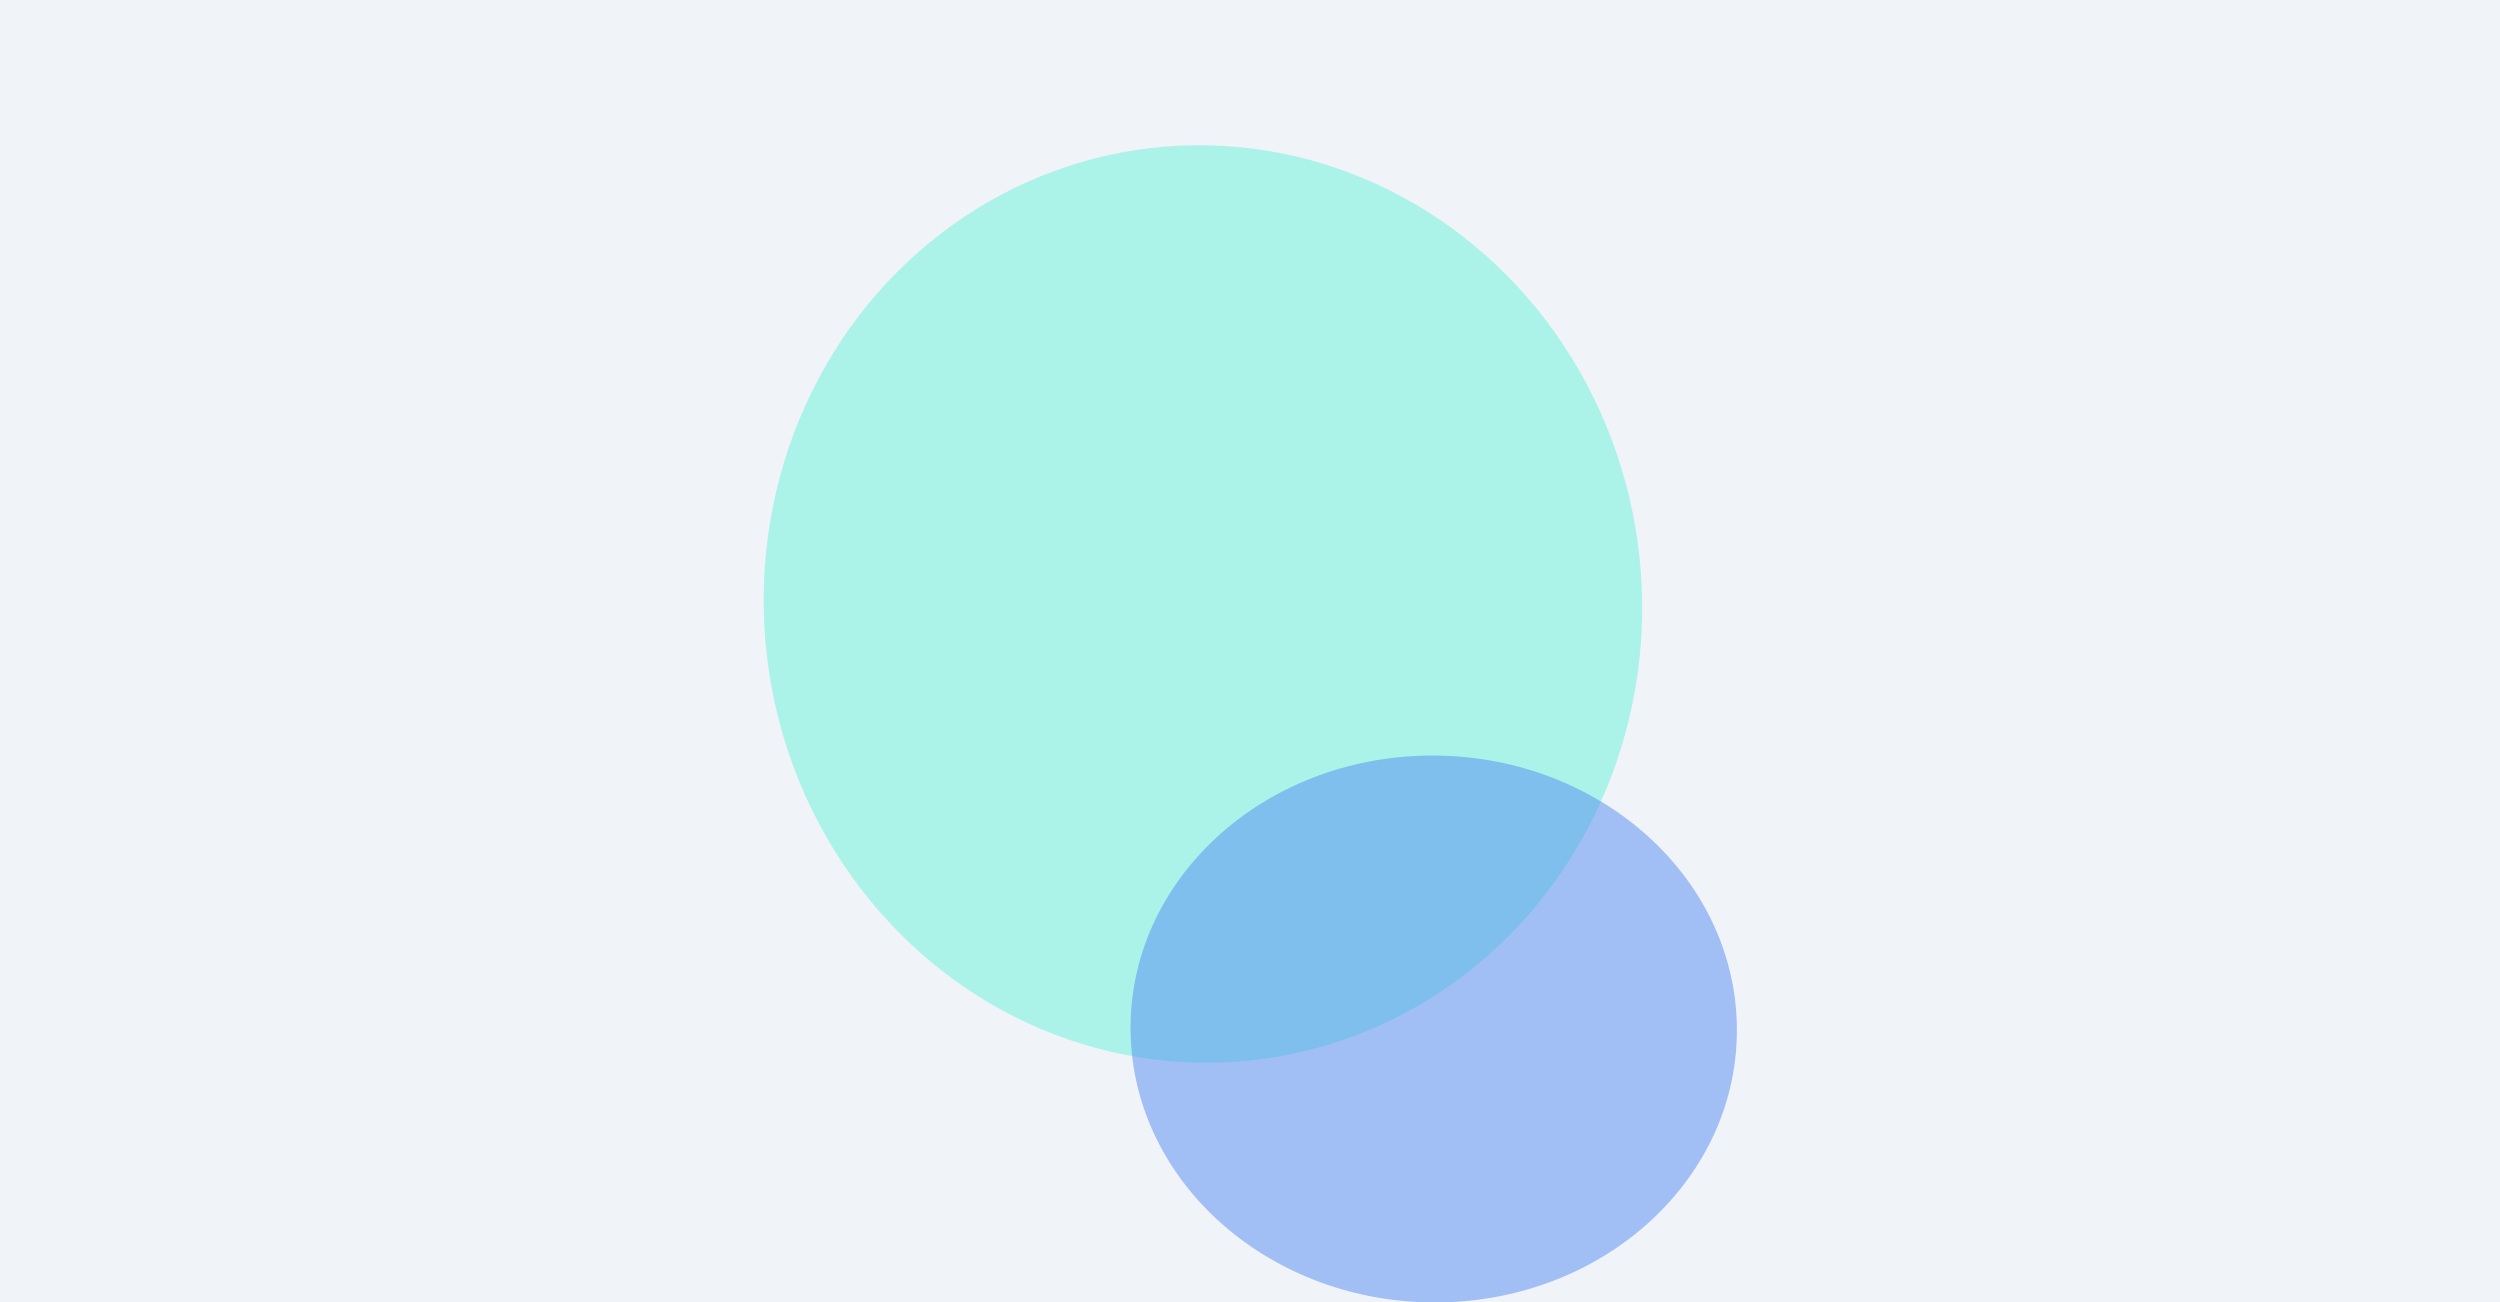 <svg width="1920" height="1000" viewBox="0 0 1920 1000" fill="none" xmlns="http://www.w3.org/2000/svg">
<g clip-path="url(#clip0_124_743)">
<rect width="1920" height="1000" fill="#F0F3F7"/>
<g filter="url(#filter0_f_124_743)">
<ellipse rx="352.307" ry="337.29" transform="matrix(-0.018 -1 1 -0.011 923.839 463.871)" fill="#67F5DB" fill-opacity="0.5"/>
</g>
<g filter="url(#filter1_f_124_743)">
<ellipse rx="210.002" ry="232.798" transform="matrix(-0.018 -1 1 -0.011 1101.1 790.271)" fill="#548DF3" fill-opacity="0.51"/>
</g>
</g>
<defs>
<filter id="filter0_f_124_743" x="288.624" y="-186.289" width="1270.43" height="1300.32" filterUnits="userSpaceOnUse" color-interpolation-filters="sRGB">
<feFlood flood-opacity="0" result="BackgroundImageFix"/>
<feBlend mode="normal" in="SourceGraphic" in2="BackgroundImageFix" result="shape"/>
<feGaussianBlur stdDeviation="148.944" result="effect1_foregroundBlur_124_743"/>
</filter>
<filter id="filter1_f_124_743" x="570.393" y="282.398" width="1061.4" height="1015.75" filterUnits="userSpaceOnUse" color-interpolation-filters="sRGB">
<feFlood flood-opacity="0" result="BackgroundImageFix"/>
<feBlend mode="normal" in="SourceGraphic" in2="BackgroundImageFix" result="shape"/>
<feGaussianBlur stdDeviation="148.944" result="effect1_foregroundBlur_124_743"/>
</filter>
<clipPath id="clip0_124_743">
<rect width="1920" height="1000" fill="white"/>
</clipPath>
</defs>
</svg>
